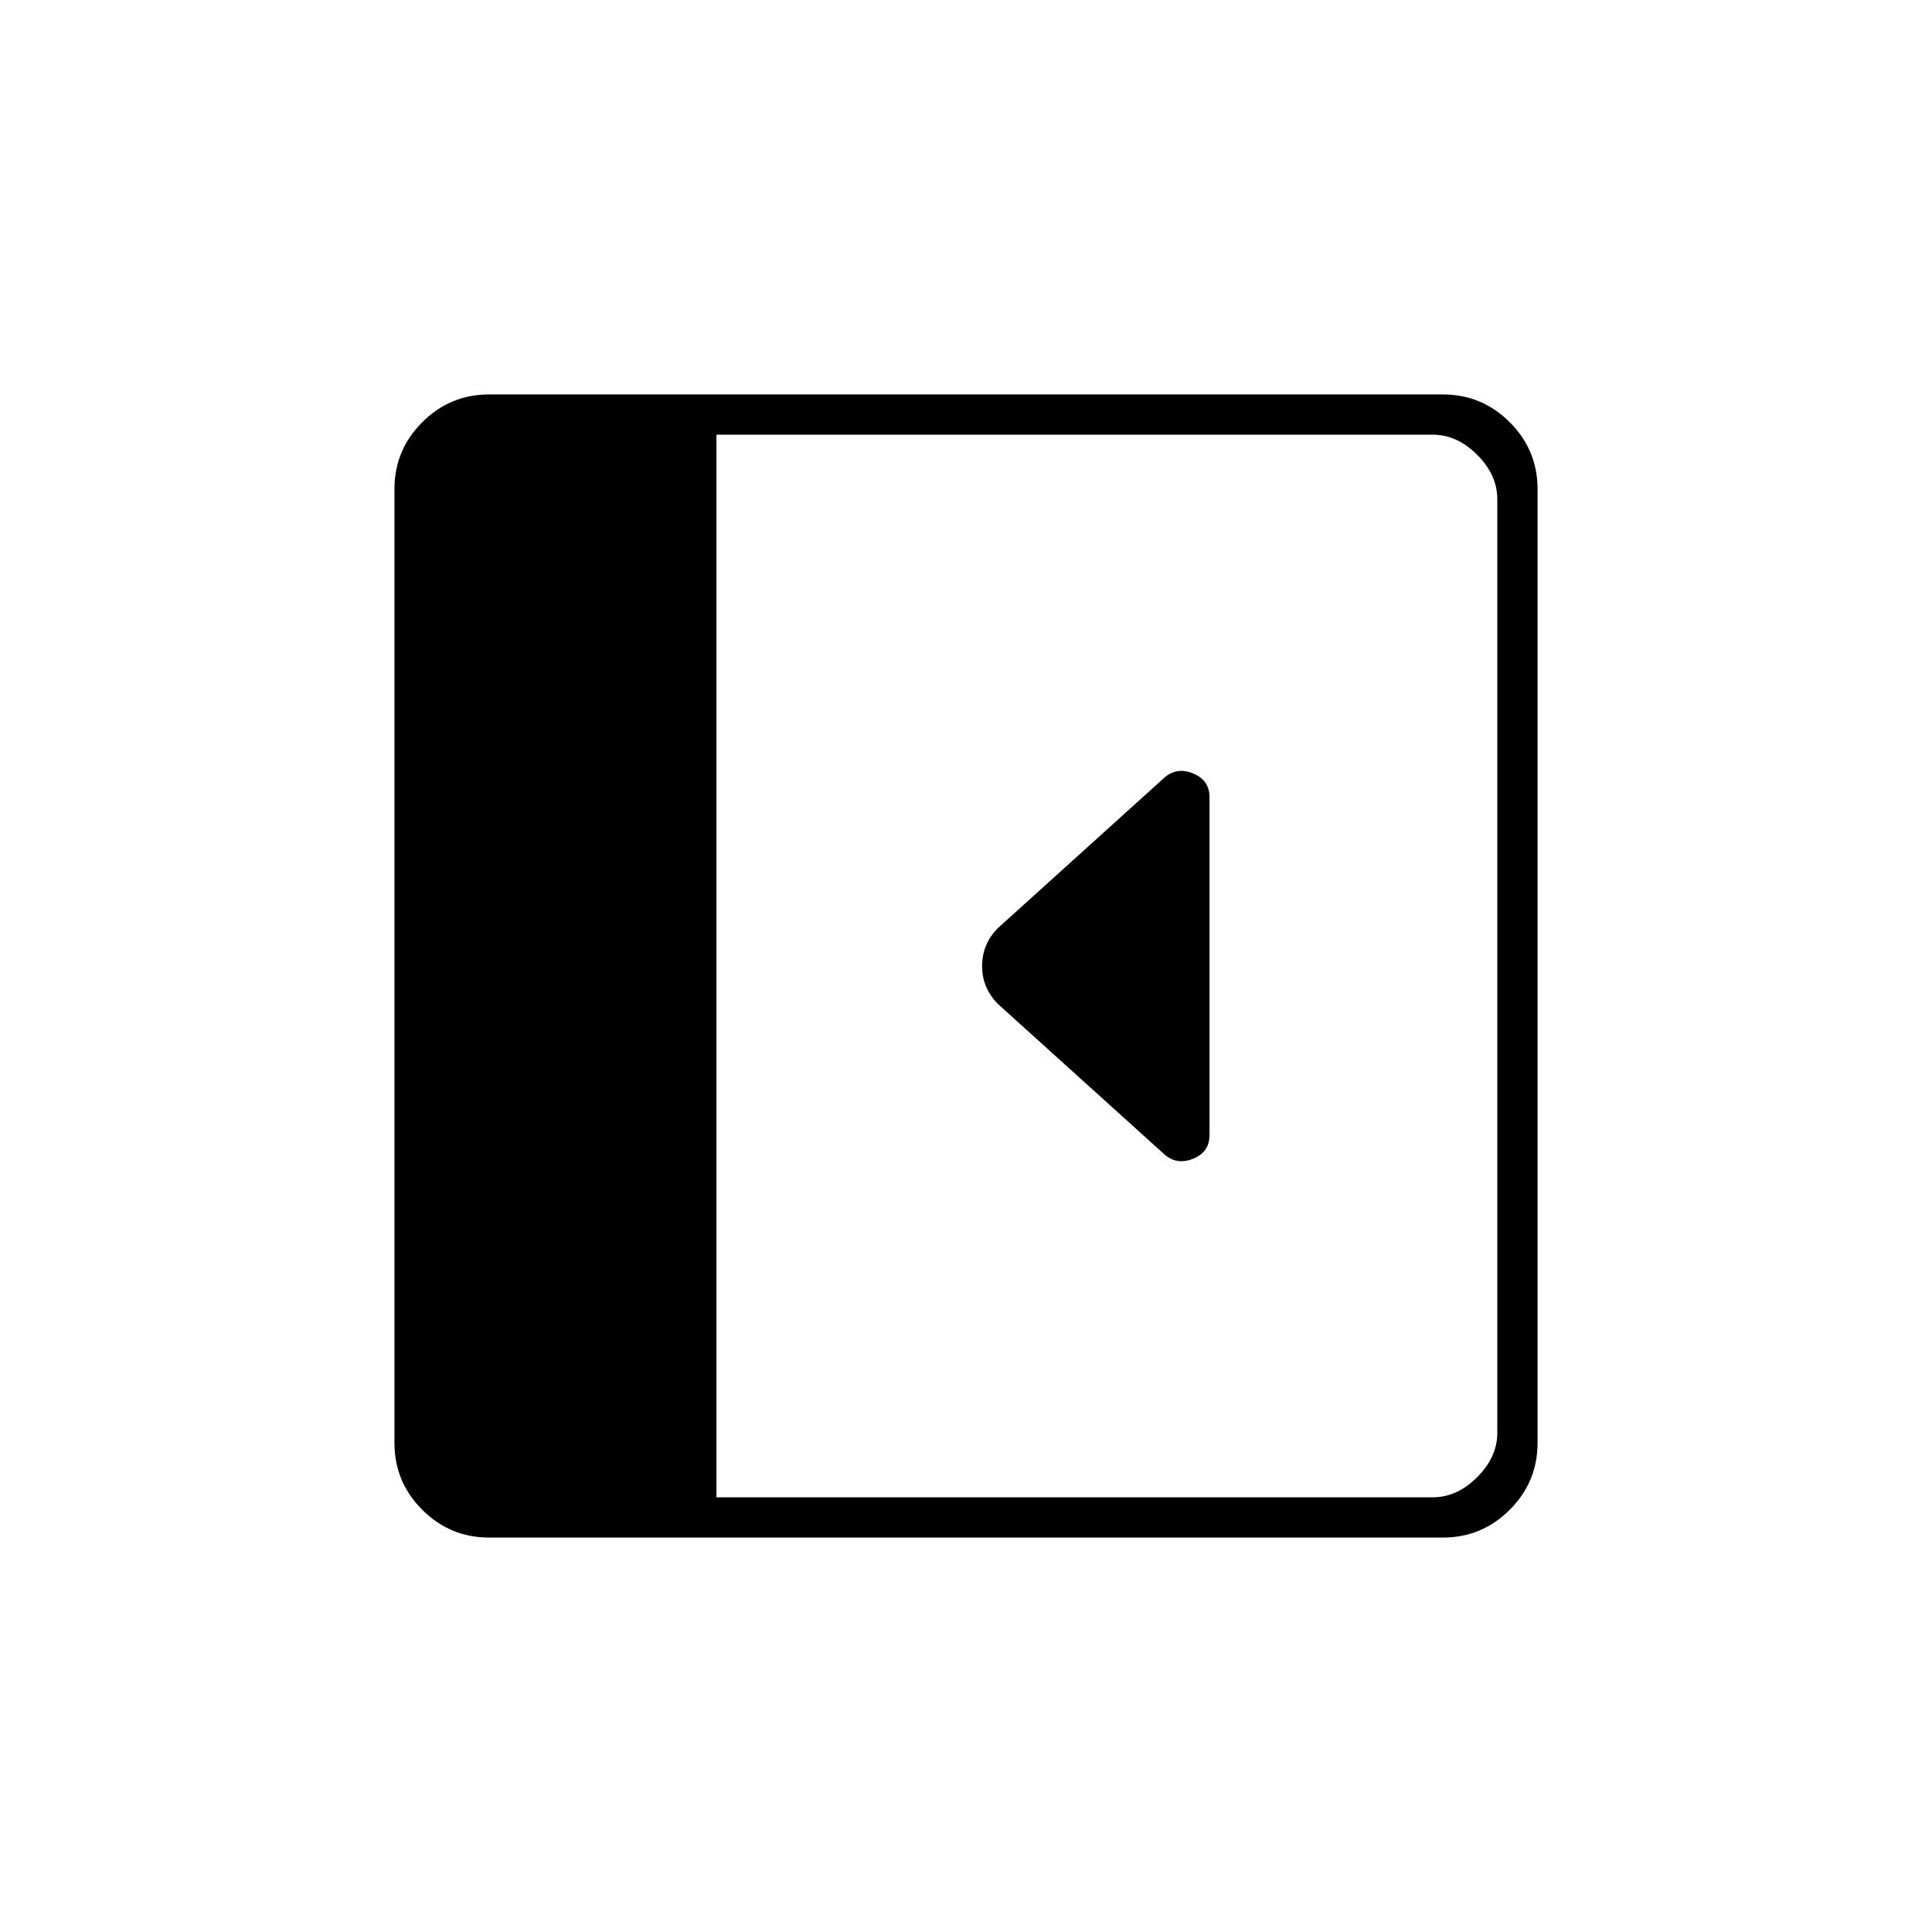 <svg xmlns="http://www.w3.org/2000/svg" height="20" viewBox="0 -960 960 960" width="20"><path d="M601-396v-167.88q0-8.37-8-11.75-8-3.37-14.25 1.88L495.7-498.7q-7.7 7.88-7.7 18.79t8 18.91l82.78 74.78q6.04 5.22 14.13 1.97T601-396ZM243-196q-19.39 0-33.19-13.81Q196-223.61 196-243v-474q0-19.39 13.81-33.19Q223.61-764 243-764h474q19.39 0 33.19 13.81Q764-736.39 764-717v474q0 19.39-13.81 33.19Q736.39-196 717-196H243Zm113-20h356q12 0 22-10t10-22v-464q0-12-10-22t-22-10H356v528Z"/></svg>